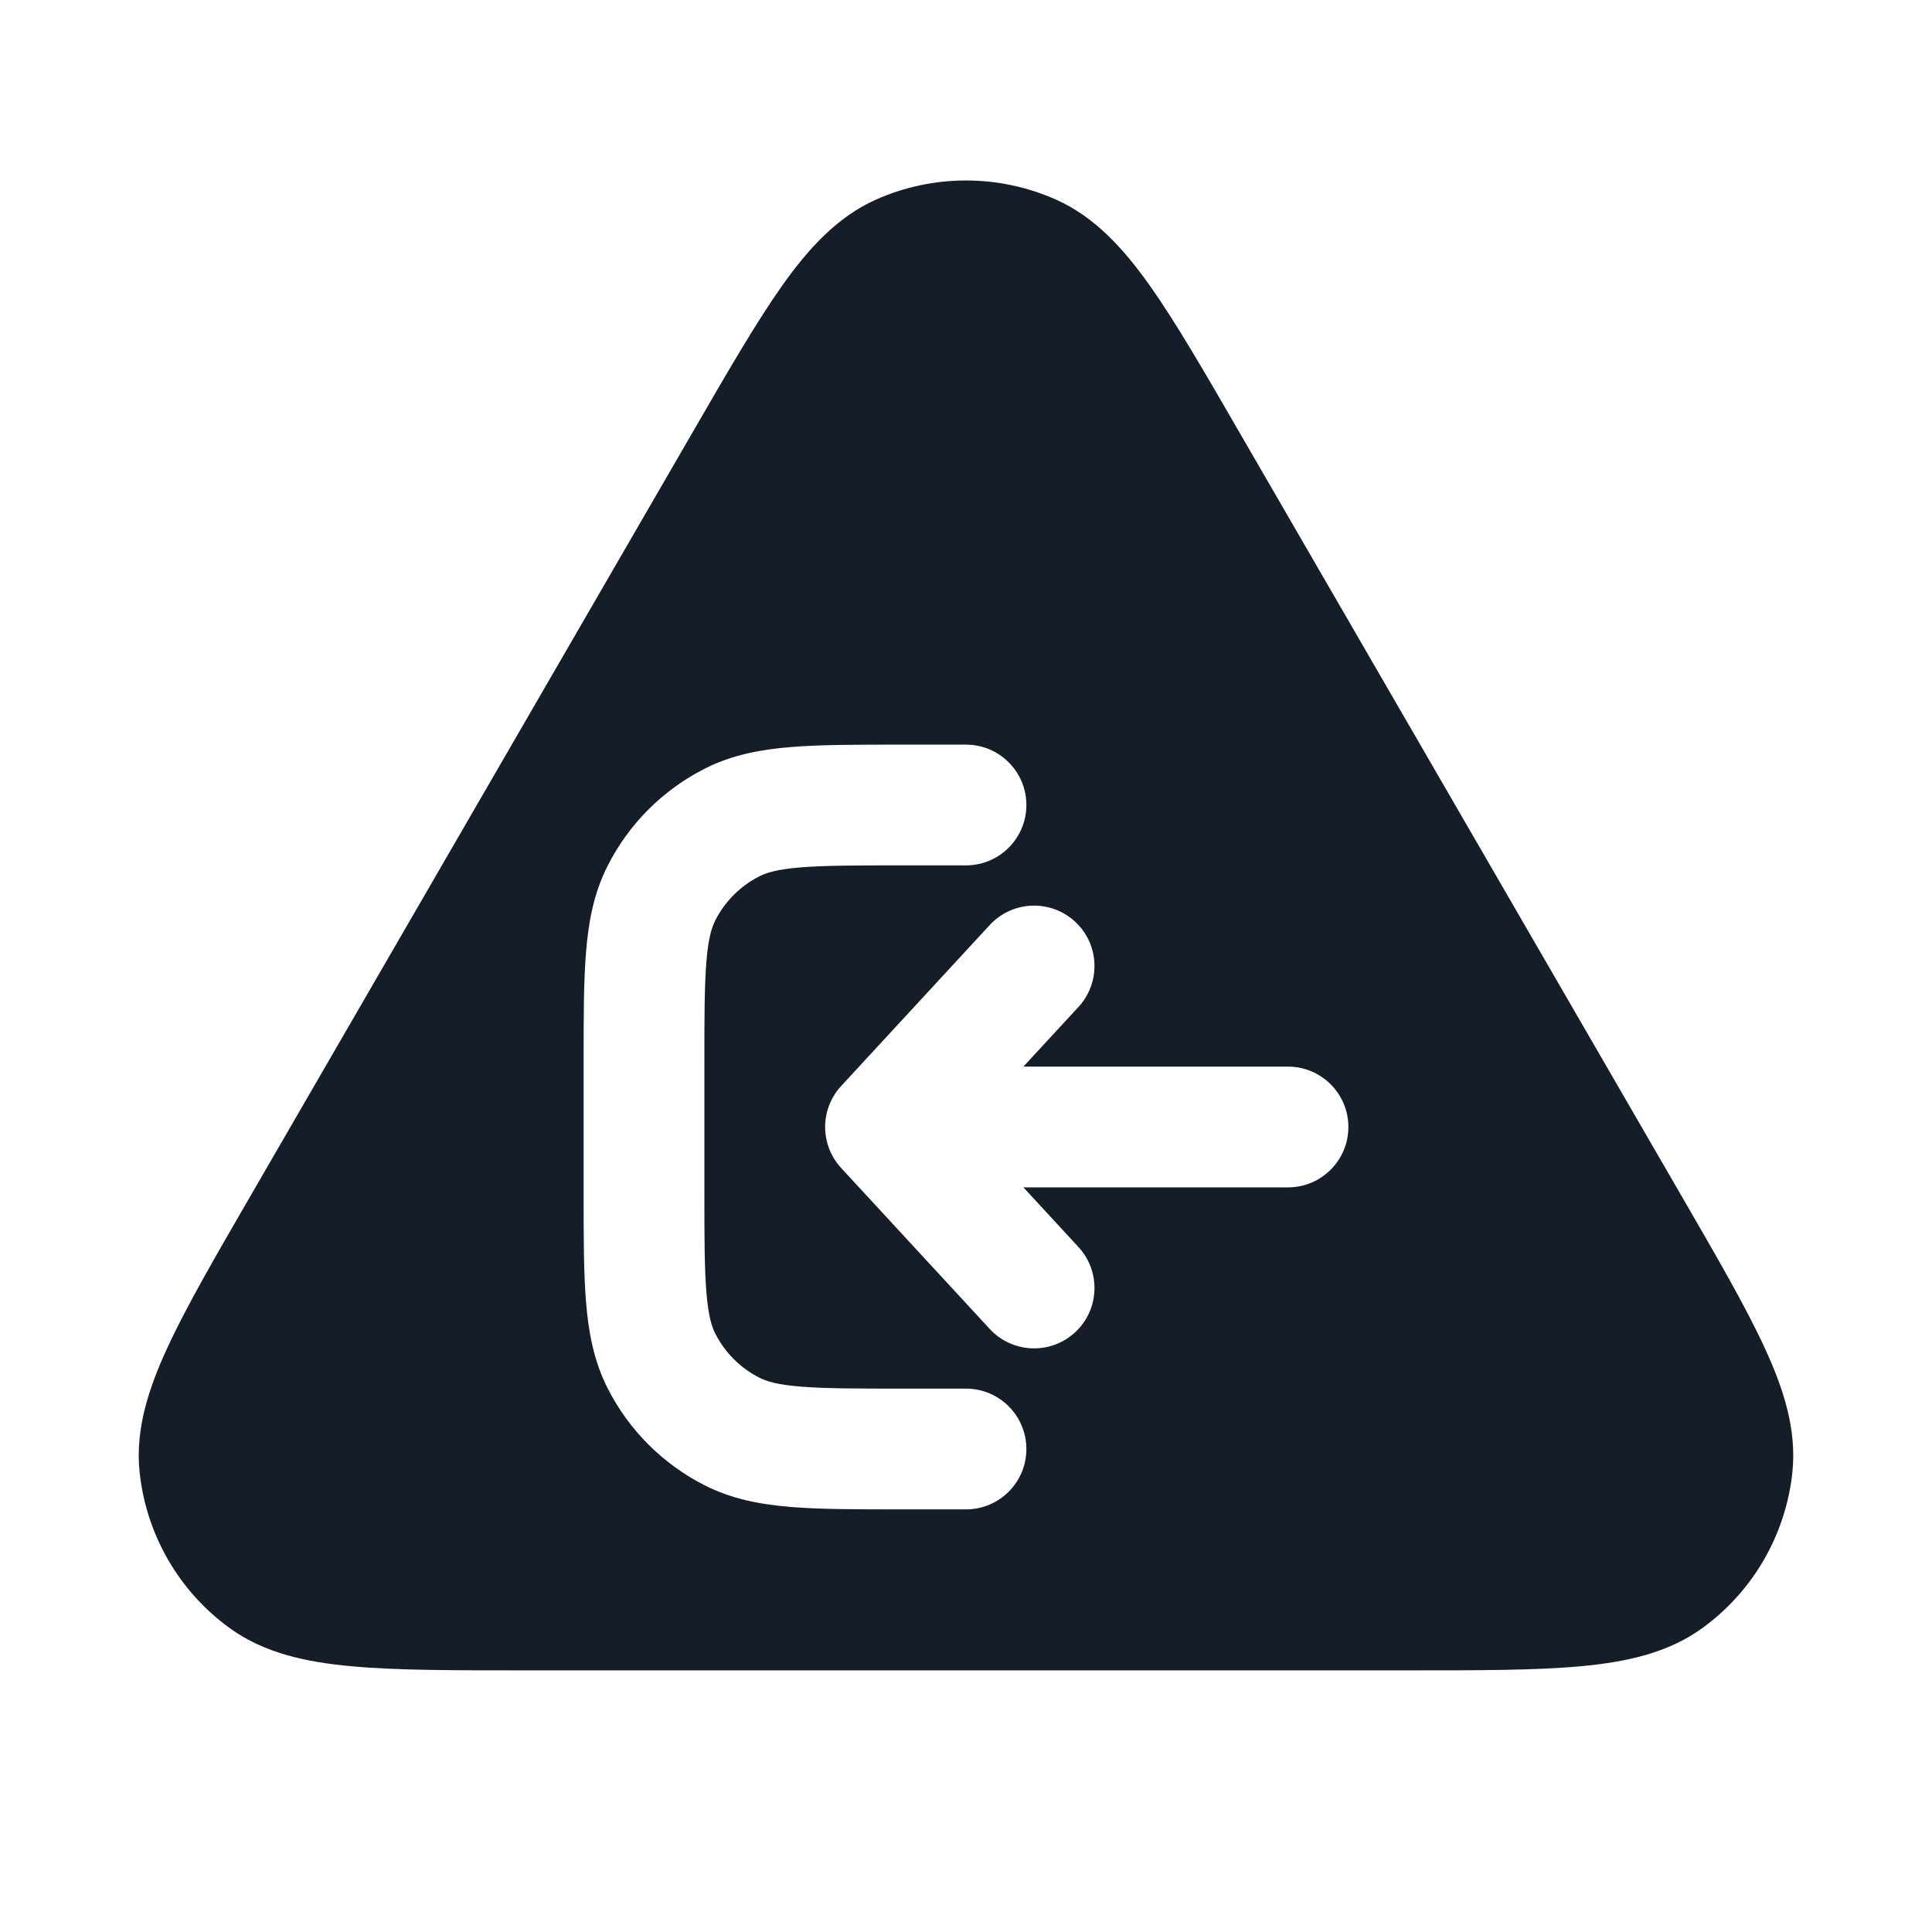 <svg xmlns="http://www.w3.org/2000/svg" viewBox="0 0 24 24">
  <defs/>
  <path fill="#151E28" d="M13.117,2.479 C13.602,2.695 13.961,3.093 14.285,3.55 C14.606,4.004 14.961,4.617 15.399,5.375 L15.399,5.375 L15.418,5.408 L20.868,14.821 L20.887,14.854 C21.327,15.614 21.684,16.229 21.918,16.736 C22.154,17.245 22.321,17.756 22.266,18.285 C22.185,19.061 21.779,19.766 21.148,20.224 C20.718,20.537 20.192,20.648 19.633,20.699 C19.077,20.75 18.366,20.75 17.488,20.75 L6.512,20.75 C5.634,20.75 4.923,20.75 4.367,20.699 C3.808,20.648 3.282,20.537 2.852,20.224 C2.221,19.766 1.815,19.061 1.734,18.285 C1.679,17.756 1.846,17.245 2.082,16.736 C2.316,16.229 2.673,15.614 3.113,14.854 L3.132,14.821 L8.582,5.408 L8.601,5.375 C9.039,4.618 9.394,4.004 9.715,3.55 C10.039,3.093 10.398,2.695 10.883,2.479 C11.594,2.163 12.406,2.163 13.117,2.479 Z M12,17.25 L11.2,17.25 C10.628,17.25 10.243,17.249 9.947,17.225 C9.66,17.202 9.523,17.16 9.433,17.114 C9.197,16.994 9.006,16.803 8.886,16.567 C8.84,16.477 8.798,16.34 8.775,16.052 C8.751,15.757 8.75,15.372 8.75,14.8 L8.75,13.2 C8.75,12.628 8.751,12.243 8.775,11.948 C8.798,11.66 8.84,11.523 8.886,11.432 C9.006,11.197 9.197,11.006 9.433,10.886 C9.523,10.84 9.66,10.798 9.947,10.775 C10.243,10.751 10.628,10.75 11.2,10.75 L12,10.75 C12.414,10.75 12.75,10.414 12.75,10 C12.75,9.586 12.414,9.25 12,9.25 L11.169,9.25 C10.635,9.25 10.189,9.25 9.825,9.28 C9.445,9.311 9.089,9.378 8.752,9.55 C8.234,9.813 7.813,10.234 7.55,10.752 C7.378,11.089 7.311,11.445 7.28,11.825 C7.25,12.19 7.25,12.635 7.25,13.17 L7.25,14.83 C7.25,15.365 7.25,15.81 7.28,16.175 C7.311,16.555 7.378,16.911 7.55,17.249 C7.813,17.766 8.234,18.187 8.752,18.45 C9.089,18.622 9.445,18.689 9.825,18.72 C10.189,18.75 10.635,18.75 11.169,18.75 L12,18.75 C12.414,18.75 12.75,18.414 12.75,18 C12.75,17.586 12.414,17.25 12,17.25 Z M10.449,14.509 L12.295,16.509 C12.576,16.813 13.05,16.832 13.355,16.551 C13.659,16.27 13.678,15.796 13.397,15.491 L12.713,14.75 L16,14.75 C16.414,14.75 16.75,14.414 16.75,14 C16.75,13.586 16.414,13.25 16,13.25 L12.713,13.25 L13.397,12.509 C13.678,12.204 13.659,11.73 13.355,11.449 C13.05,11.168 12.576,11.187 12.295,11.491 L10.449,13.491 C10.184,13.779 10.184,14.221 10.449,14.509 Z"/>
</svg>

